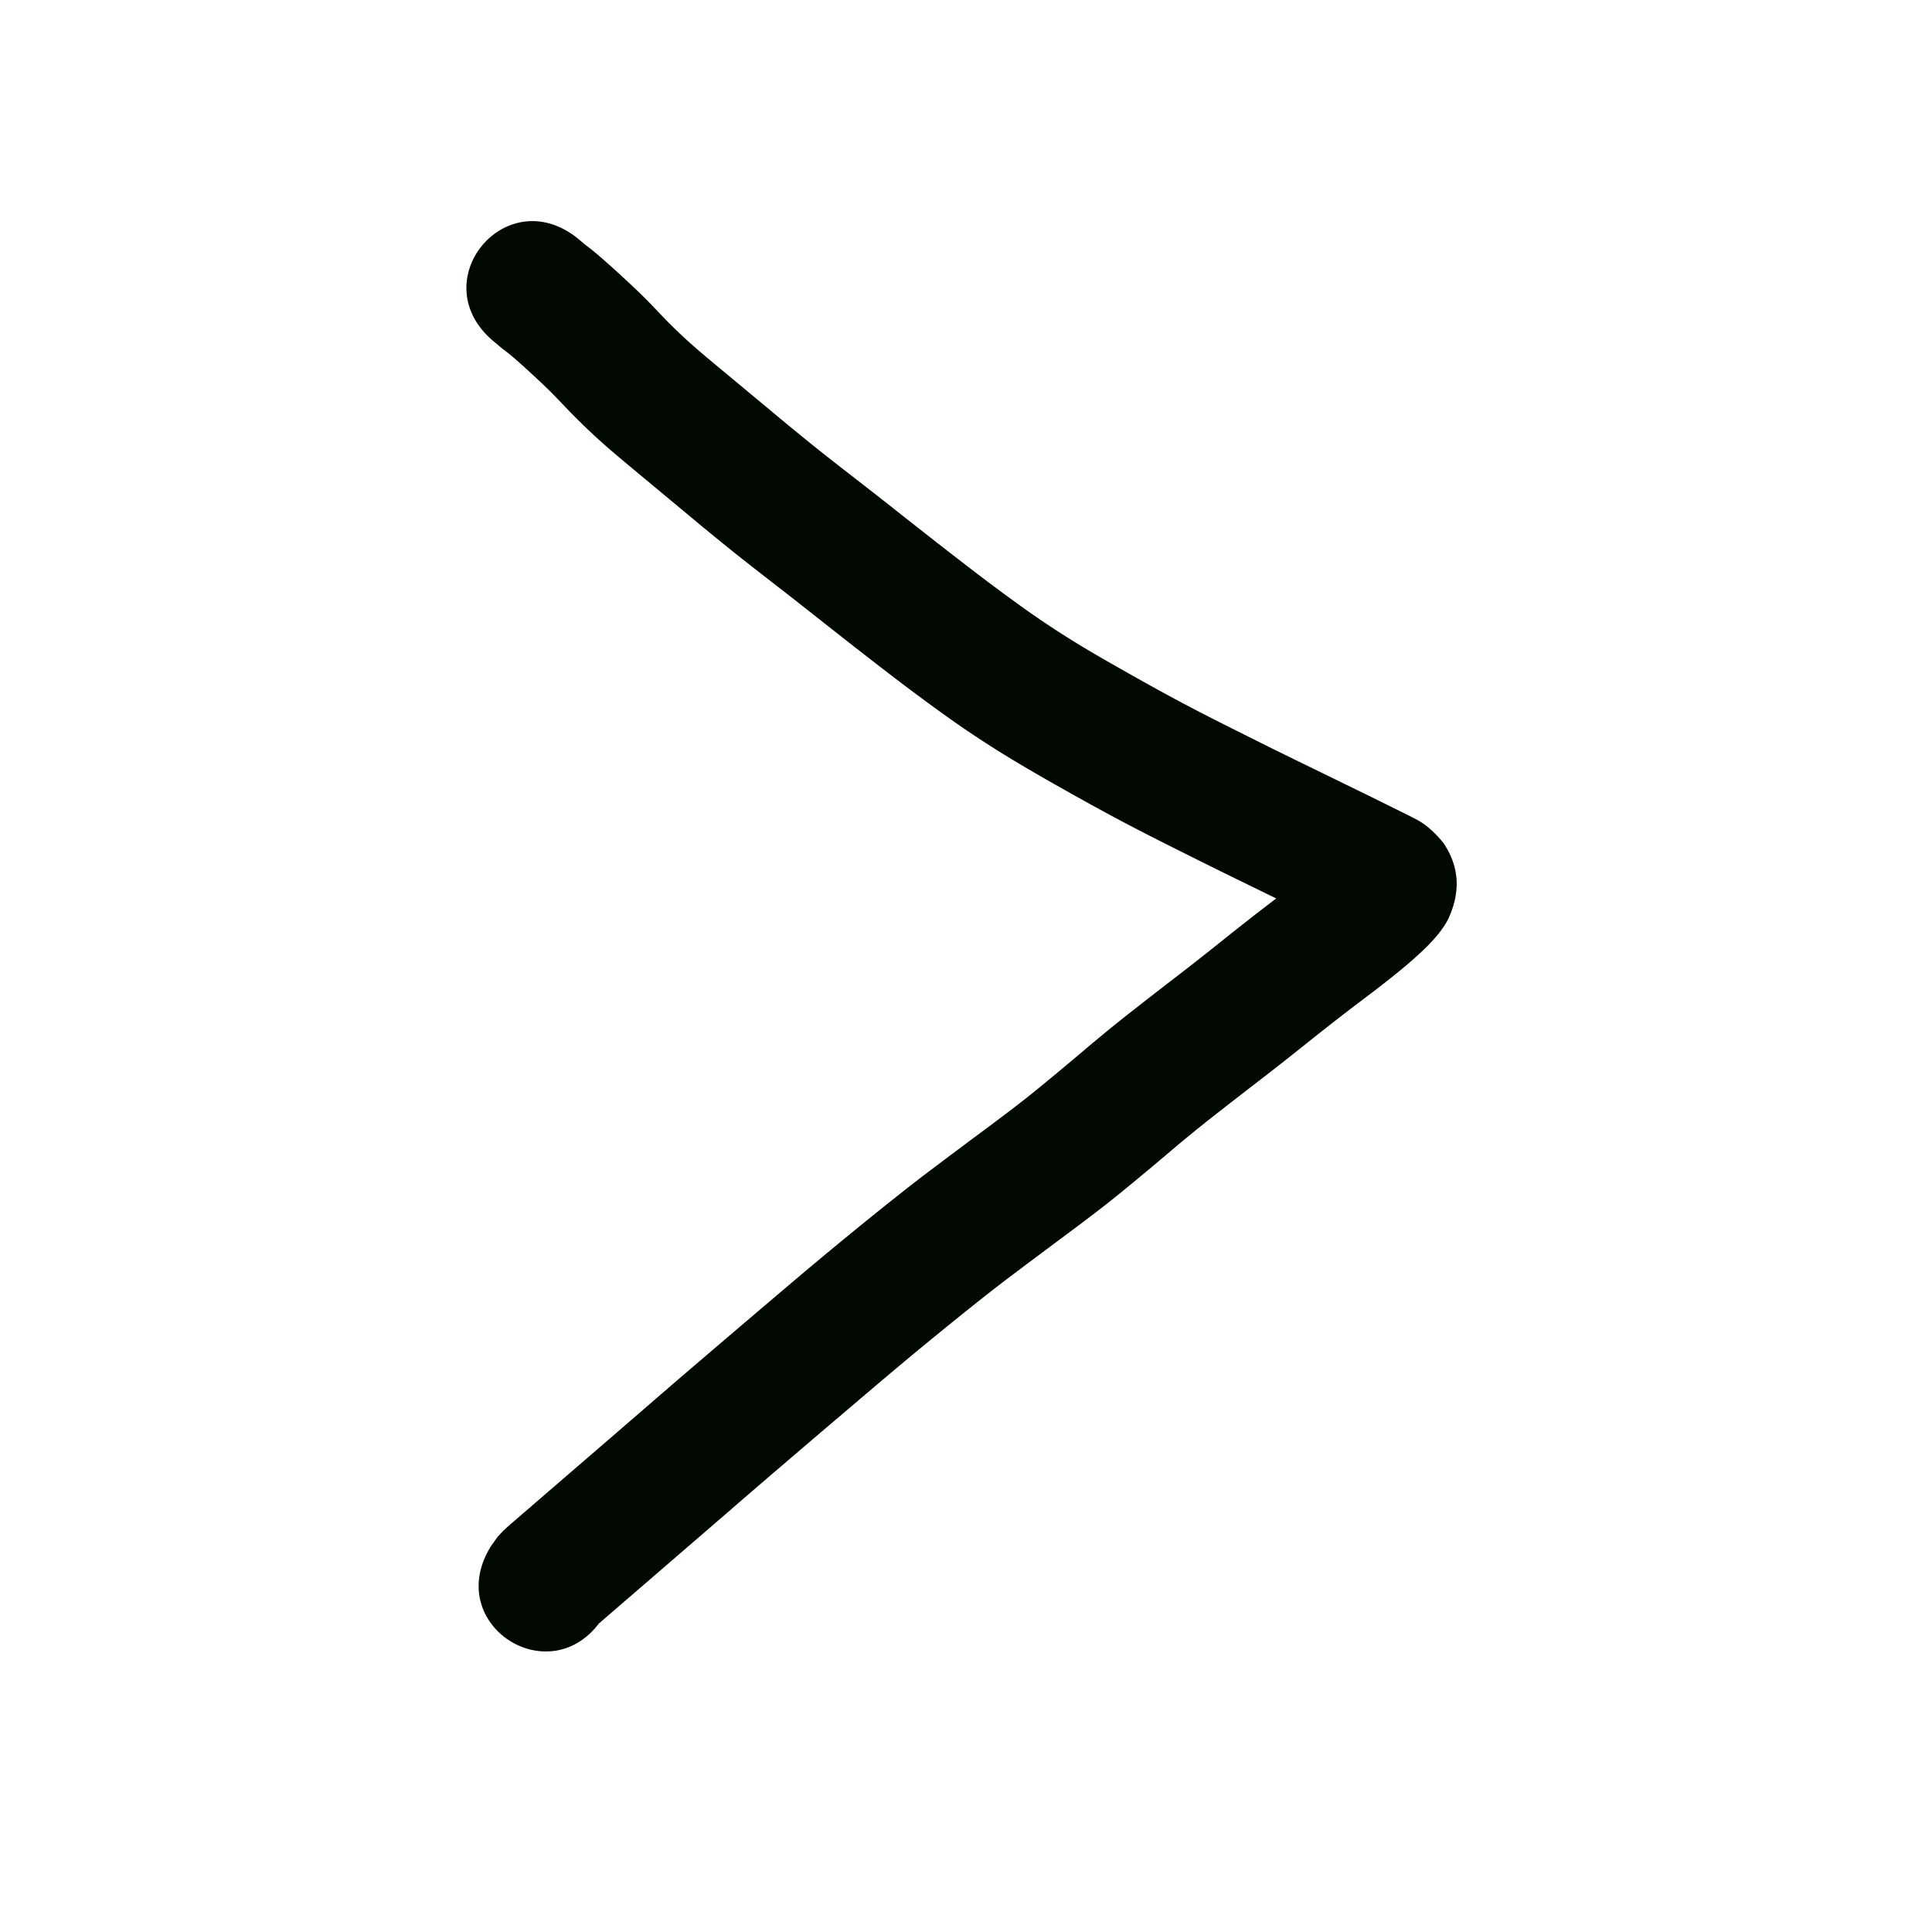 <svg viewBox="0 0 100 100"><path style="opacity:1;fill:#020900;fill-opacity:1;stroke:none;stroke-width:1;stroke-linecap:butt;stroke-linejoin:round;stroke-miterlimit:4;stroke-dasharray:none;stroke-opacity:1" d="M29.95 209.38c.11.088.214.183.324.272q.218.166.432.337c.237.192.464.394.694.595q.394.347.78.707.452.414.894.838c.417.4.813.822 1.213 1.24.433.456.888.891 1.353 1.315.606.544 1.233 1.061 1.859 1.58l2.333 1.94q1.239 1.038 2.499 2.05c.882.702 1.775 1.39 2.665 2.082.931.726 1.855 1.462 2.785 2.19q1.359 1.07 2.733 2.122 1.307.998 2.646 1.954a48 48 0 0 0 2.601 1.71c.895.548 1.81 1.065 2.723 1.58q1.342.762 2.703 1.487c.837.445 1.682.874 2.53 1.3q1.15.575 2.303 1.149.956.469 1.914.936l1.55.757 1.236.603q.502.246 1.002.494l.786.389q.354.172.704.355c.606.296 1.076.755 1.5 1.269.862 1.284.877 2.59.238 3.961-.273.518-.658.958-1.065 1.374-.358.359-.739.694-1.124 1.023-.5.421-1.015.825-1.531 1.225-.6.456-1.2.908-1.796 1.368q-1 .777-1.988 1.568-1.121.897-2.259 1.774-1.17.9-2.331 1.81a74 74 0 0 0-2.33 1.903q-1.27 1.077-2.558 2.128c-.918.75-1.867 1.459-2.816 2.168q-1.435 1.065-2.861 2.14c-.97.73-1.917 1.49-2.86 2.25q-1.489 1.203-2.955 2.43c-1.001.84-1.996 1.69-2.992 2.537q-1.373 1.166-2.741 2.338-1.17.998-2.332 2.004l-1.951 1.688-1.578 1.36-1.258 1.087-1.003.865-.8.69-.636.55c-.028.024-.507.436-.368.318.259-.26.107-.095.431-.52-2.583 4.122-8.412.467-5.828-3.654.442-.607.224-.35.633-.788q.312-.29.638-.565l.637-.55.8-.69 1.002-.865 1.258-1.085 1.578-1.362 1.944-1.681q1.176-1.02 2.361-2.03 1.377-1.179 2.758-2.353c1.01-.858 2.018-1.718 3.033-2.57q1.515-1.267 3.05-2.508c1-.807 2.005-1.61 3.033-2.385q1.44-1.087 2.89-2.162c.87-.65 1.741-1.3 2.583-1.986q1.247-1.017 2.473-2.058c.83-.7 1.665-1.393 2.523-2.059q1.18-.926 2.37-1.84 1.094-.844 2.173-1.707 1.03-.826 2.075-1.637.89-.684 1.787-1.36c.432-.335.862-.673 1.282-1.023.24-.204.478-.41.702-.633.147-.141-.177.248-.145.278-.486 1.106-.402 2.306.307 3.304.215.252.565.627.816.735-.172-.094-.35-.175-.526-.264l-.784-.389q-.484-.24-.969-.477l-1.236-.603-1.55-.757q-.976-.476-1.95-.955-1.17-.58-2.336-1.164c-.9-.452-1.796-.908-2.684-1.38q-1.434-.764-2.847-1.565a95 95 0 0 1-2.958-1.72 55 55 0 0 1-2.976-1.96 110 110 0 0 1-2.831-2.09 263 263 0 0 1-2.796-2.17c-.922-.723-1.84-1.454-2.764-2.174-.918-.714-1.84-1.425-2.75-2.15q-1.305-1.047-2.589-2.123l-2.33-1.938c-.71-.59-1.421-1.177-2.106-1.795a33 33 0 0 1-1.676-1.631c-.337-.35-.669-.706-1.018-1.044a48 48 0 0 0-.795-.745q-.314-.294-.636-.578-.232-.205-.468-.405c-.156-.125-.316-.245-.472-.37q-.18-.148-.356-.298c-3.756-3.092.616-8.403 4.372-5.312" transform="translate(0 -197)"/></svg>